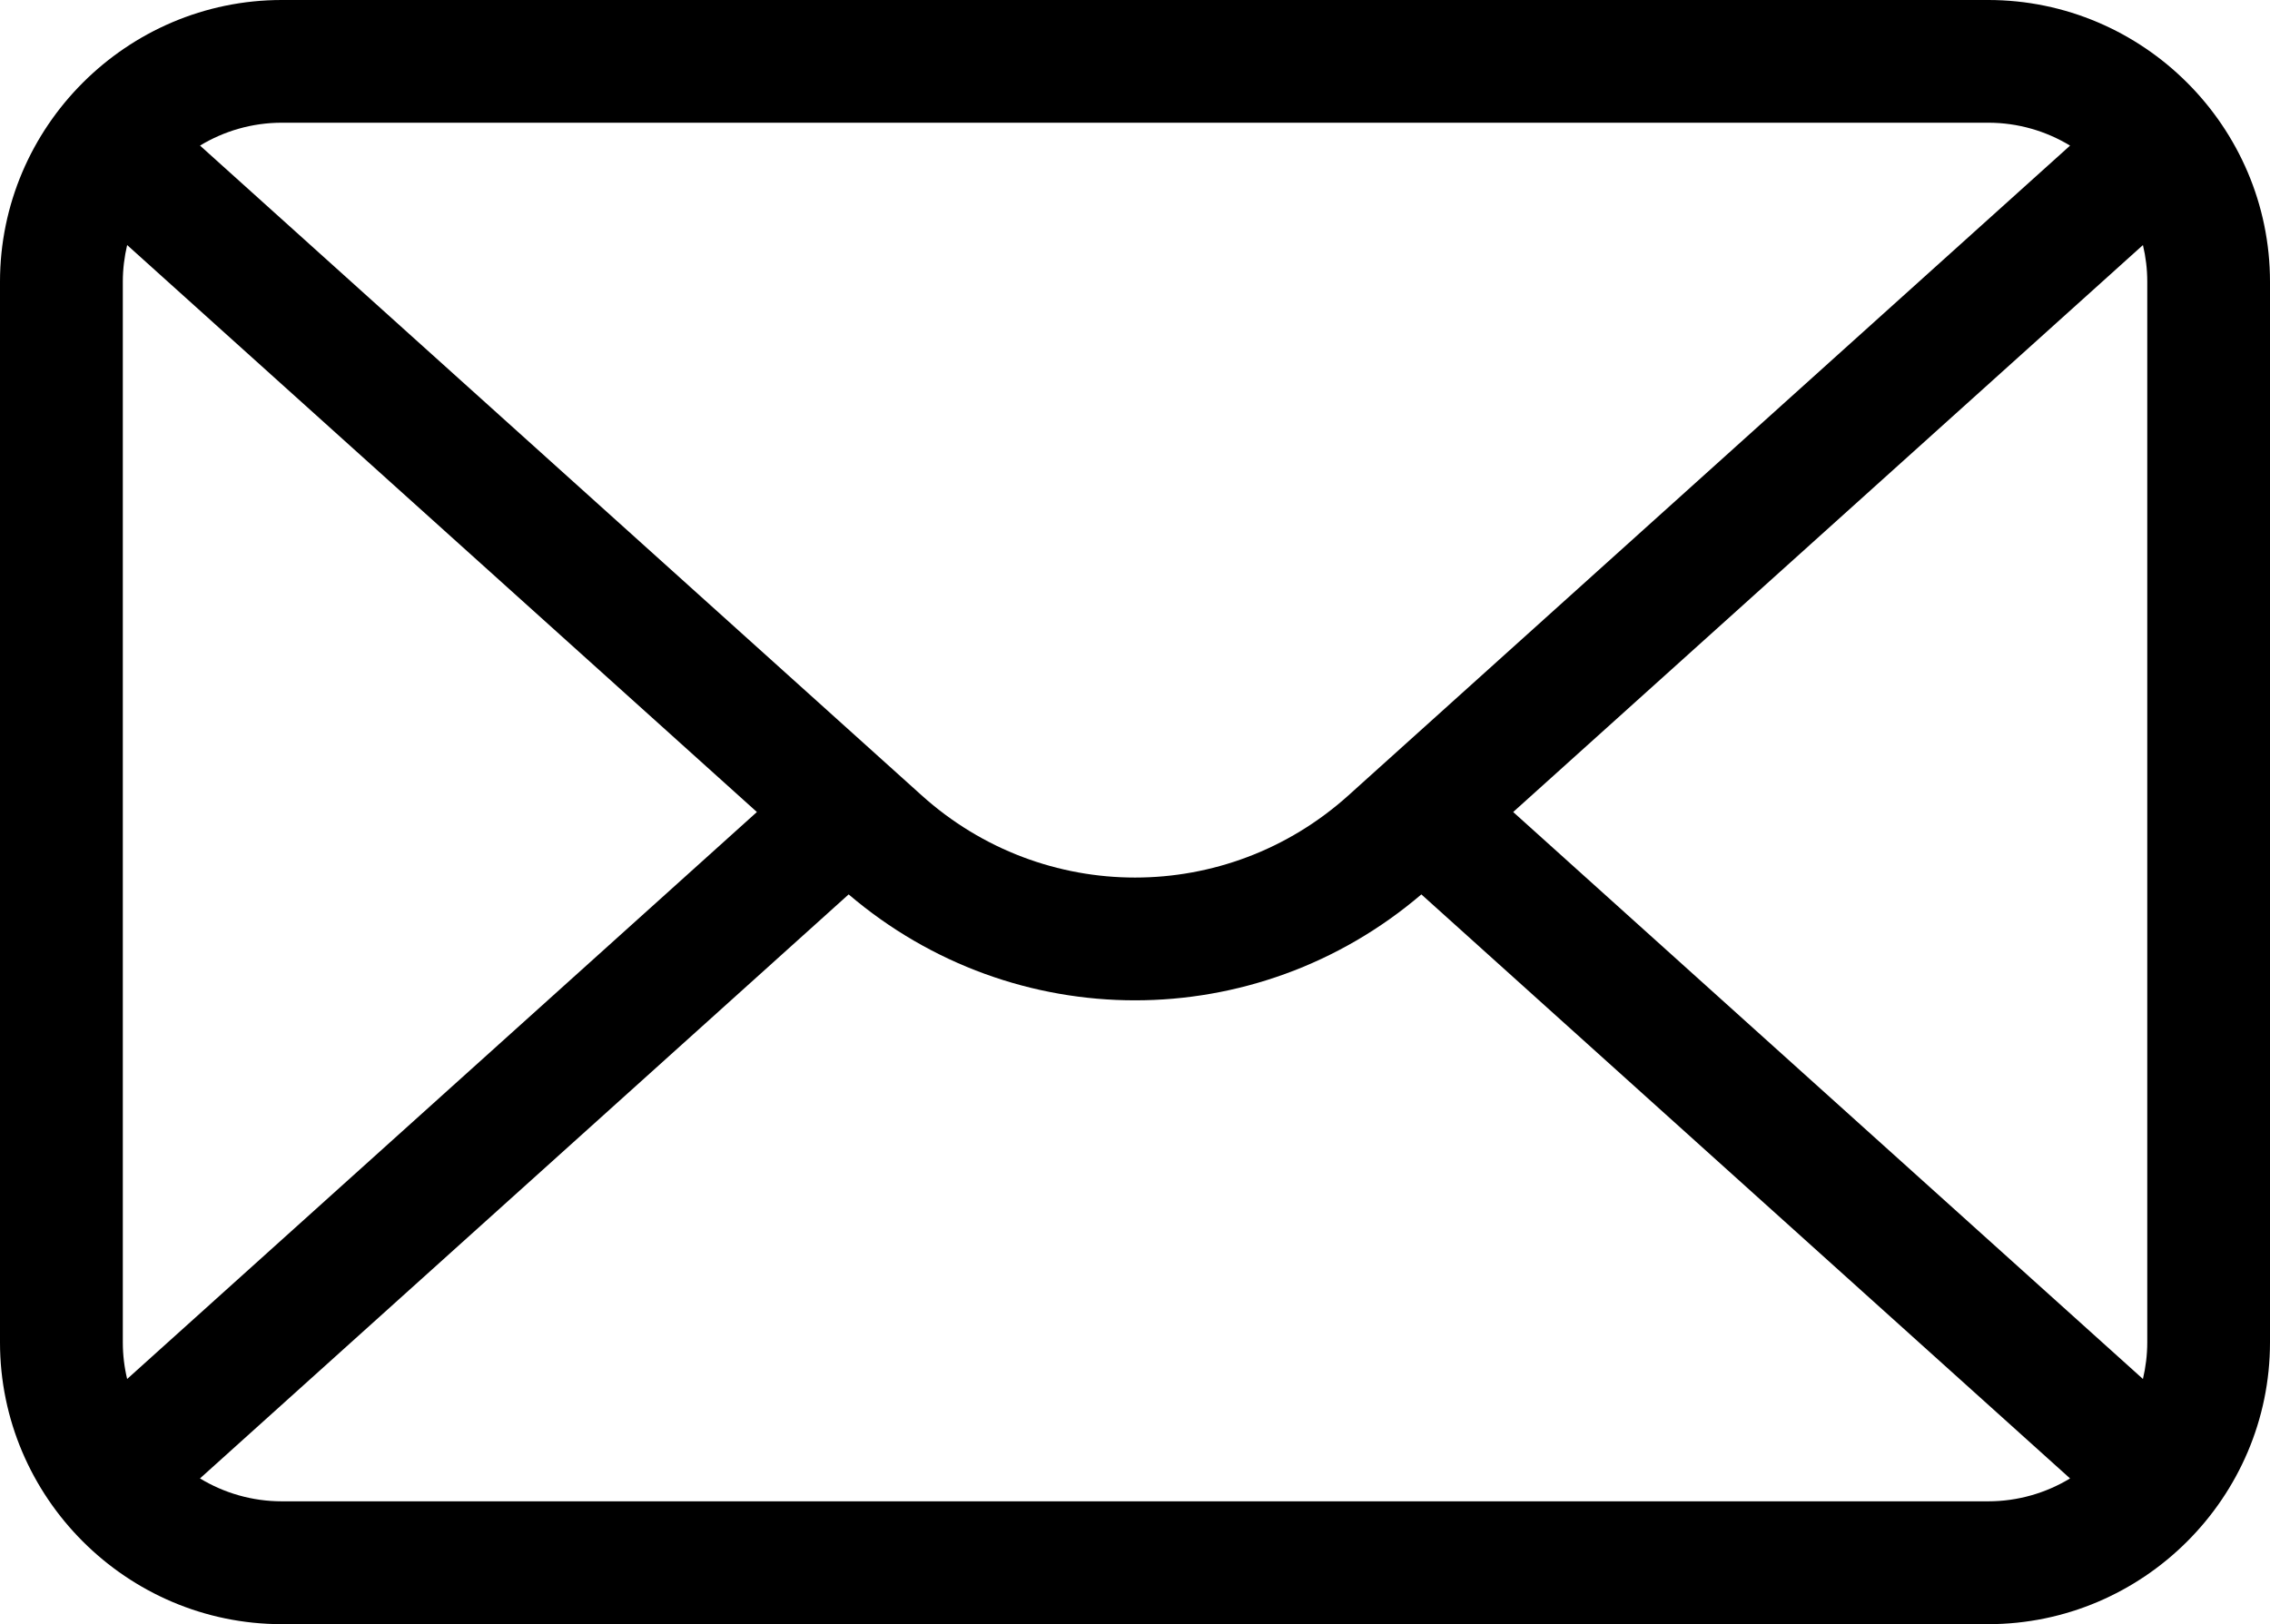 <?xml version="1.0" encoding="utf-8"?>
<svg viewBox="-20.084 58.308 536.288 383.808" xmlns="http://www.w3.org/2000/svg">
  <g transform="matrix(1, 0, 0, 1, -101.95, -29.804)">
    <path d="m551.56 471.92h-403.1c-18.328 0-34.977-7.492-47.039-19.555s-19.555-28.711-19.555-47.039v-250.62c0-18.328 7.492-34.977 19.555-47.039s28.711-19.555 47.039-19.555h403.1c18.328 0 34.977 7.492 47.039 19.555s19.555 28.711 19.555 47.039v250.62c0 18.328-7.492 34.977-19.555 47.039s-28.711 19.555-47.039 19.555zm19.355-34.441-153.25-138.01c-19.555 16.684-43.613 25.031-67.652 25.031-24.043 0-48.098-8.352-67.652-25.031l-153.25 138.01c5.66 3.426 12.281 5.41 19.355 5.41h403.1c7.055 0 13.691-1.98 19.355-5.41zm-131.56-157.48 148.78 133.98c0.656-2.789 1.023-5.695 1.023-8.668v-250.62c0-2.992-0.352-5.879-1.023-8.668zm-327.45 133.98 148.78-133.98-148.78-133.98c-0.656 2.789-1.023 5.695-1.023 8.668v250.62c0 2.992 0.352 5.879 1.023 8.668zm17.219-291.46 162.84 146.66 0.133 0.117 7.477 6.738c14.398 12.969 32.426 19.453 50.449 19.453 18.027 0 36.055-6.484 50.449-19.453l7.477-6.738 0.133-0.117 162.84-146.66c-5.66-3.426-12.281-5.41-19.355-5.41h-403.1c-7.055 0-13.691 1.98-19.355 5.41z"/>
  </g>
</svg>